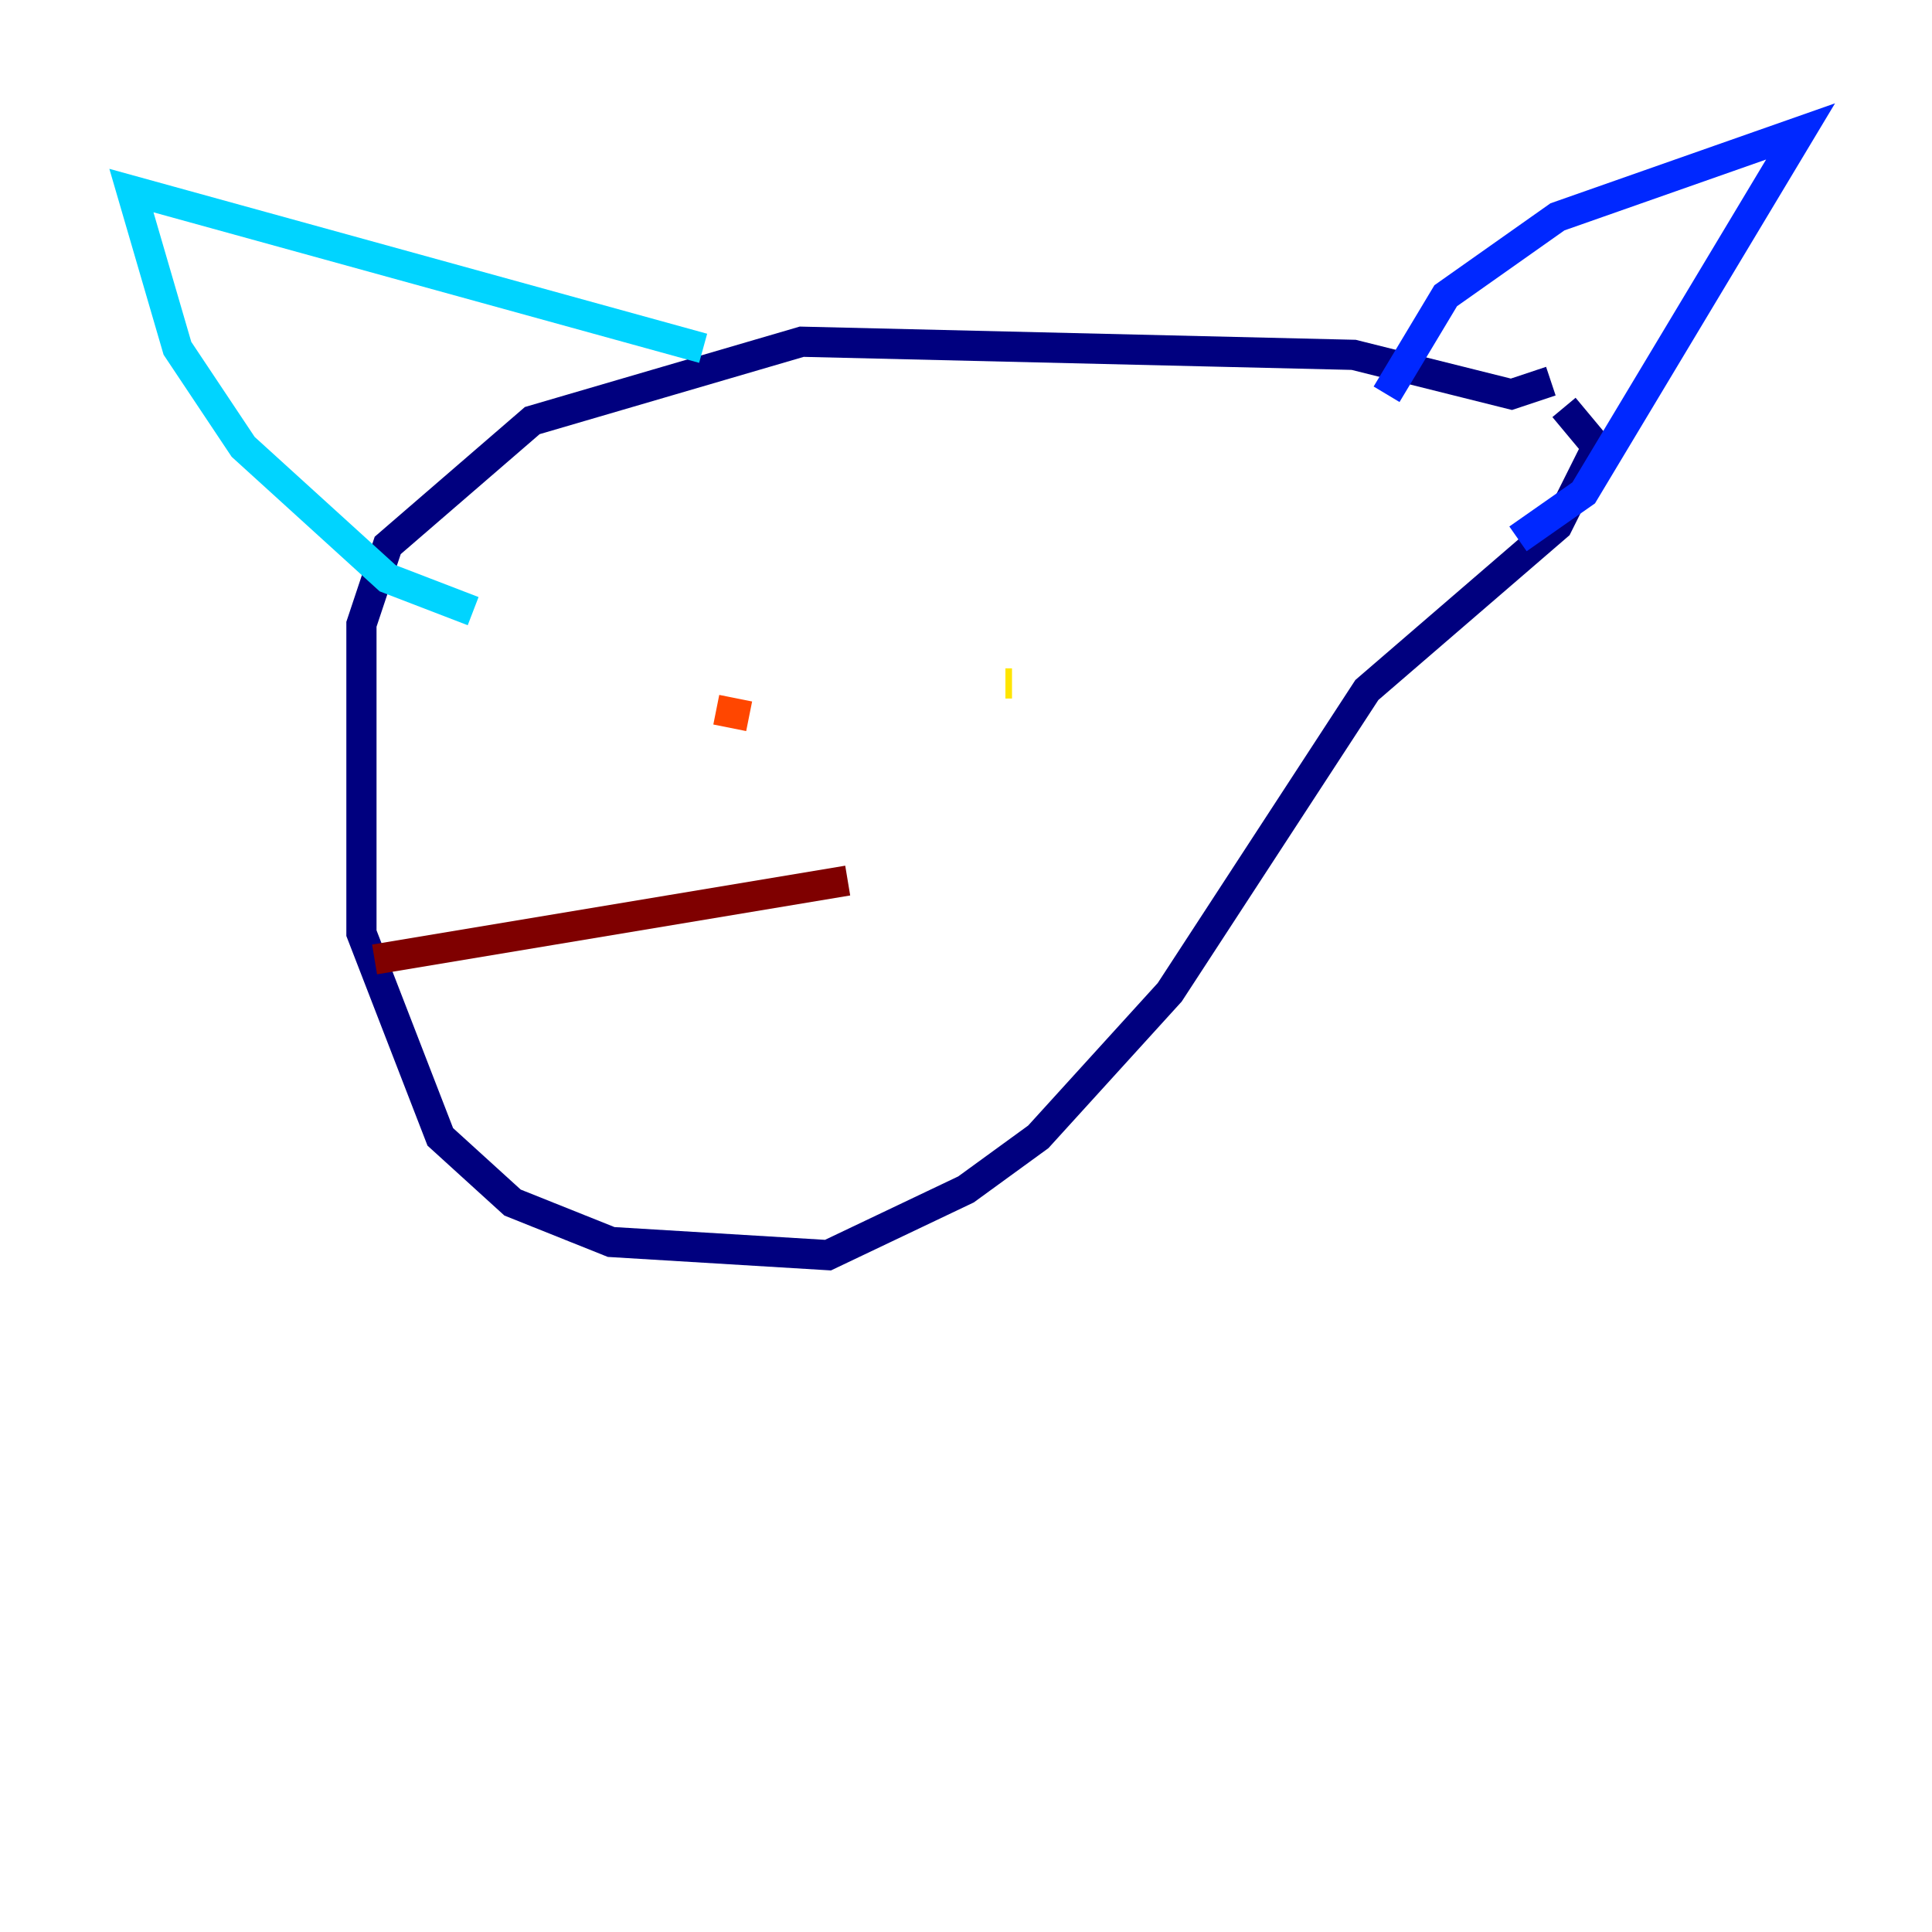 <?xml version="1.0" encoding="utf-8" ?>
<svg baseProfile="tiny" height="128" version="1.2" viewBox="0,0,128,128" width="128" xmlns="http://www.w3.org/2000/svg" xmlns:ev="http://www.w3.org/2001/xml-events" xmlns:xlink="http://www.w3.org/1999/xlink"><defs /><polyline fill="none" points="102.748,25.252 100.136,26.122 89.687,23.51 53.116,22.64 35.265,27.864 25.687,36.136 23.946,41.361 23.946,61.823 29.17,75.32 33.959,79.674 40.49,82.286 54.857,83.156 64.0,78.803 68.789,75.32 77.497,65.742 90.558,45.714 103.184,34.83 105.796,29.605 103.619,26.993" stroke="#00007f" stroke-width="2" /><polyline fill="none" points="91.864,26.122 95.782,19.592 103.184,14.367 119.293,8.707 104.925,32.653 100.571,35.701" stroke="#0028ff" stroke-width="2" /><polyline fill="none" points="46.585,23.075 8.707,12.626 11.755,23.075 16.109,29.605 25.687,38.313 31.347,40.49" stroke="#00d4ff" stroke-width="2" /><polyline fill="none" points="48.762,40.49 48.762,40.49" stroke="#7cff79" stroke-width="2" /><polyline fill="none" points="66.612,45.279 67.048,45.279" stroke="#ffe500" stroke-width="2" /><polyline fill="none" points="47.456,47.02 49.633,47.456" stroke="#ff4600" stroke-width="2" /><polyline fill="none" points="56.163,58.34 24.816,63.565" stroke="#7f0000" stroke-width="2" /></svg>